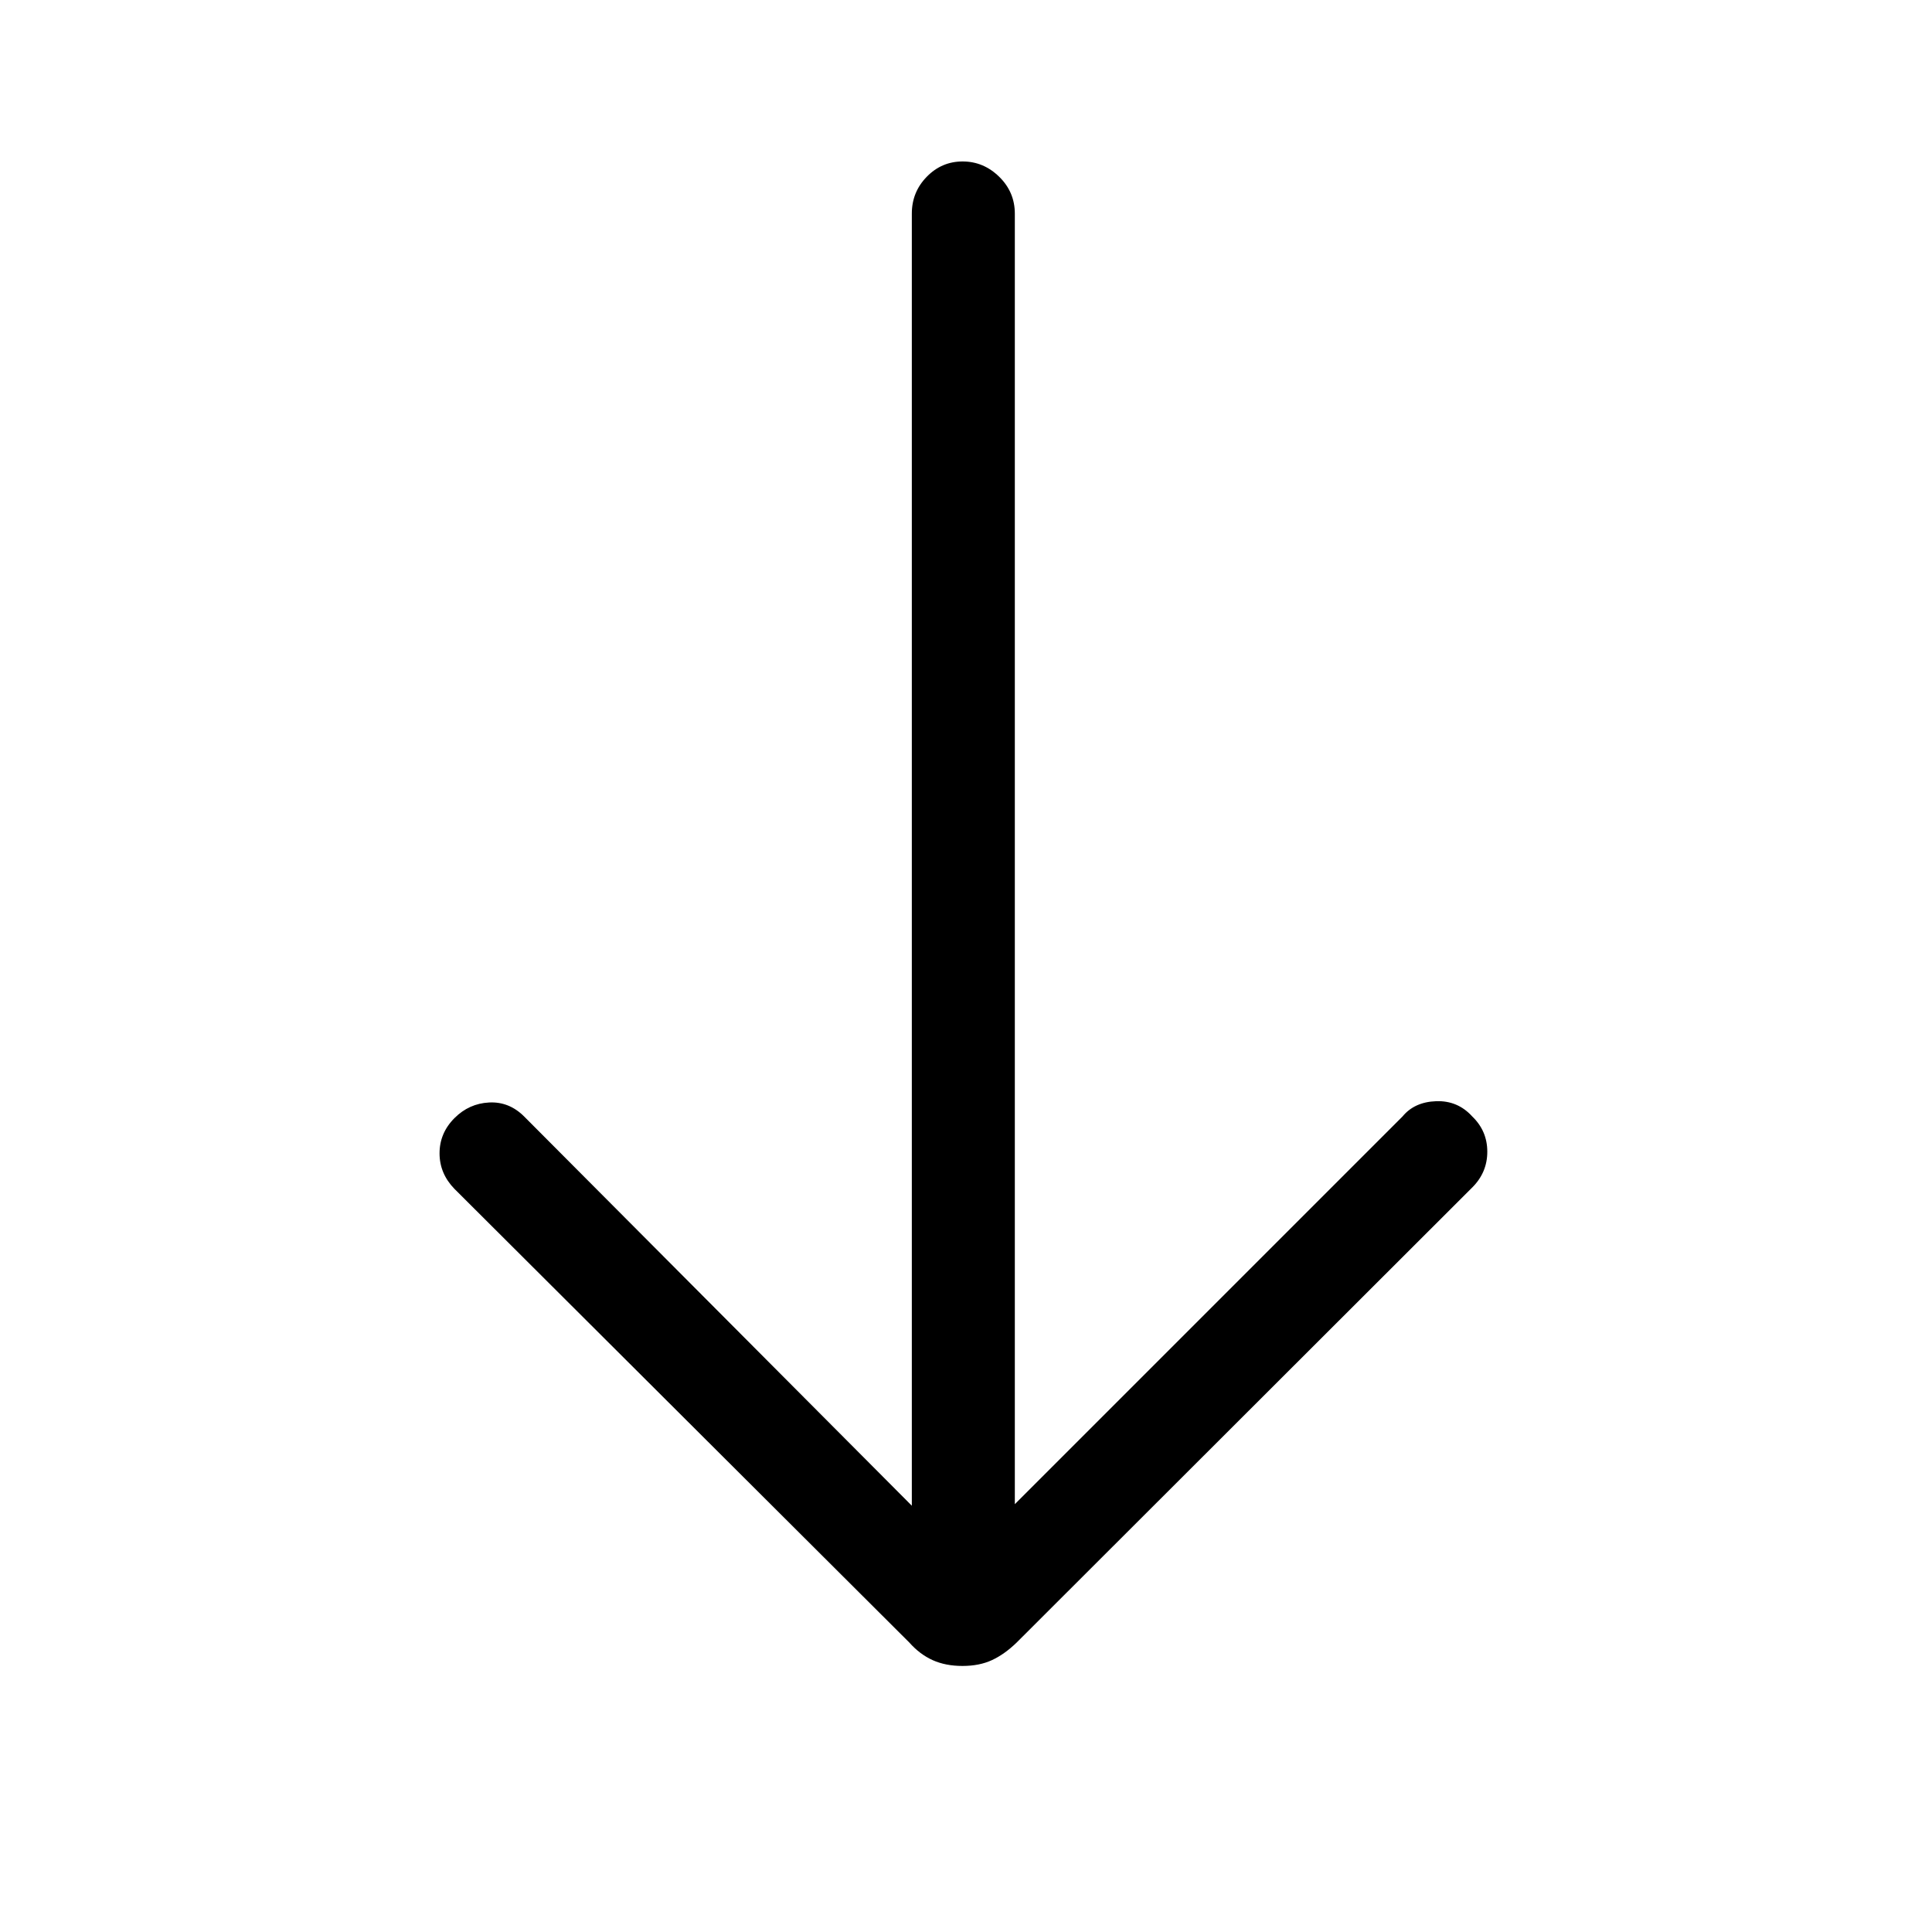 <svg xmlns="http://www.w3.org/2000/svg" height="40" viewBox="0 -960 960 960" width="40"><path d="M478.26-132.2q-8.41 0-14.81-2.88-6.4-2.87-11.62-8.76L225.87-369.2q-7.46-7.64-7.46-17.73t7.46-17.54q7.21-7.2 17.16-7.71 9.94-.51 17.41 6.95l192.64 193.41v-642.03q0-10.71 7.41-18.31 7.41-7.61 17.83-7.61 10.42 0 18.18 7.61 7.76 7.6 7.76 18.31v641.26L696.9-405.23q5.93-7.2 16.7-7.59 10.76-.38 17.96 7.59 7.47 7.19 7.47 17.51 0 10.31-7.47 17.76L505.18-143.84q-6.01 5.83-12.26 8.73-6.25 2.91-14.66 2.91Z"/></svg>
